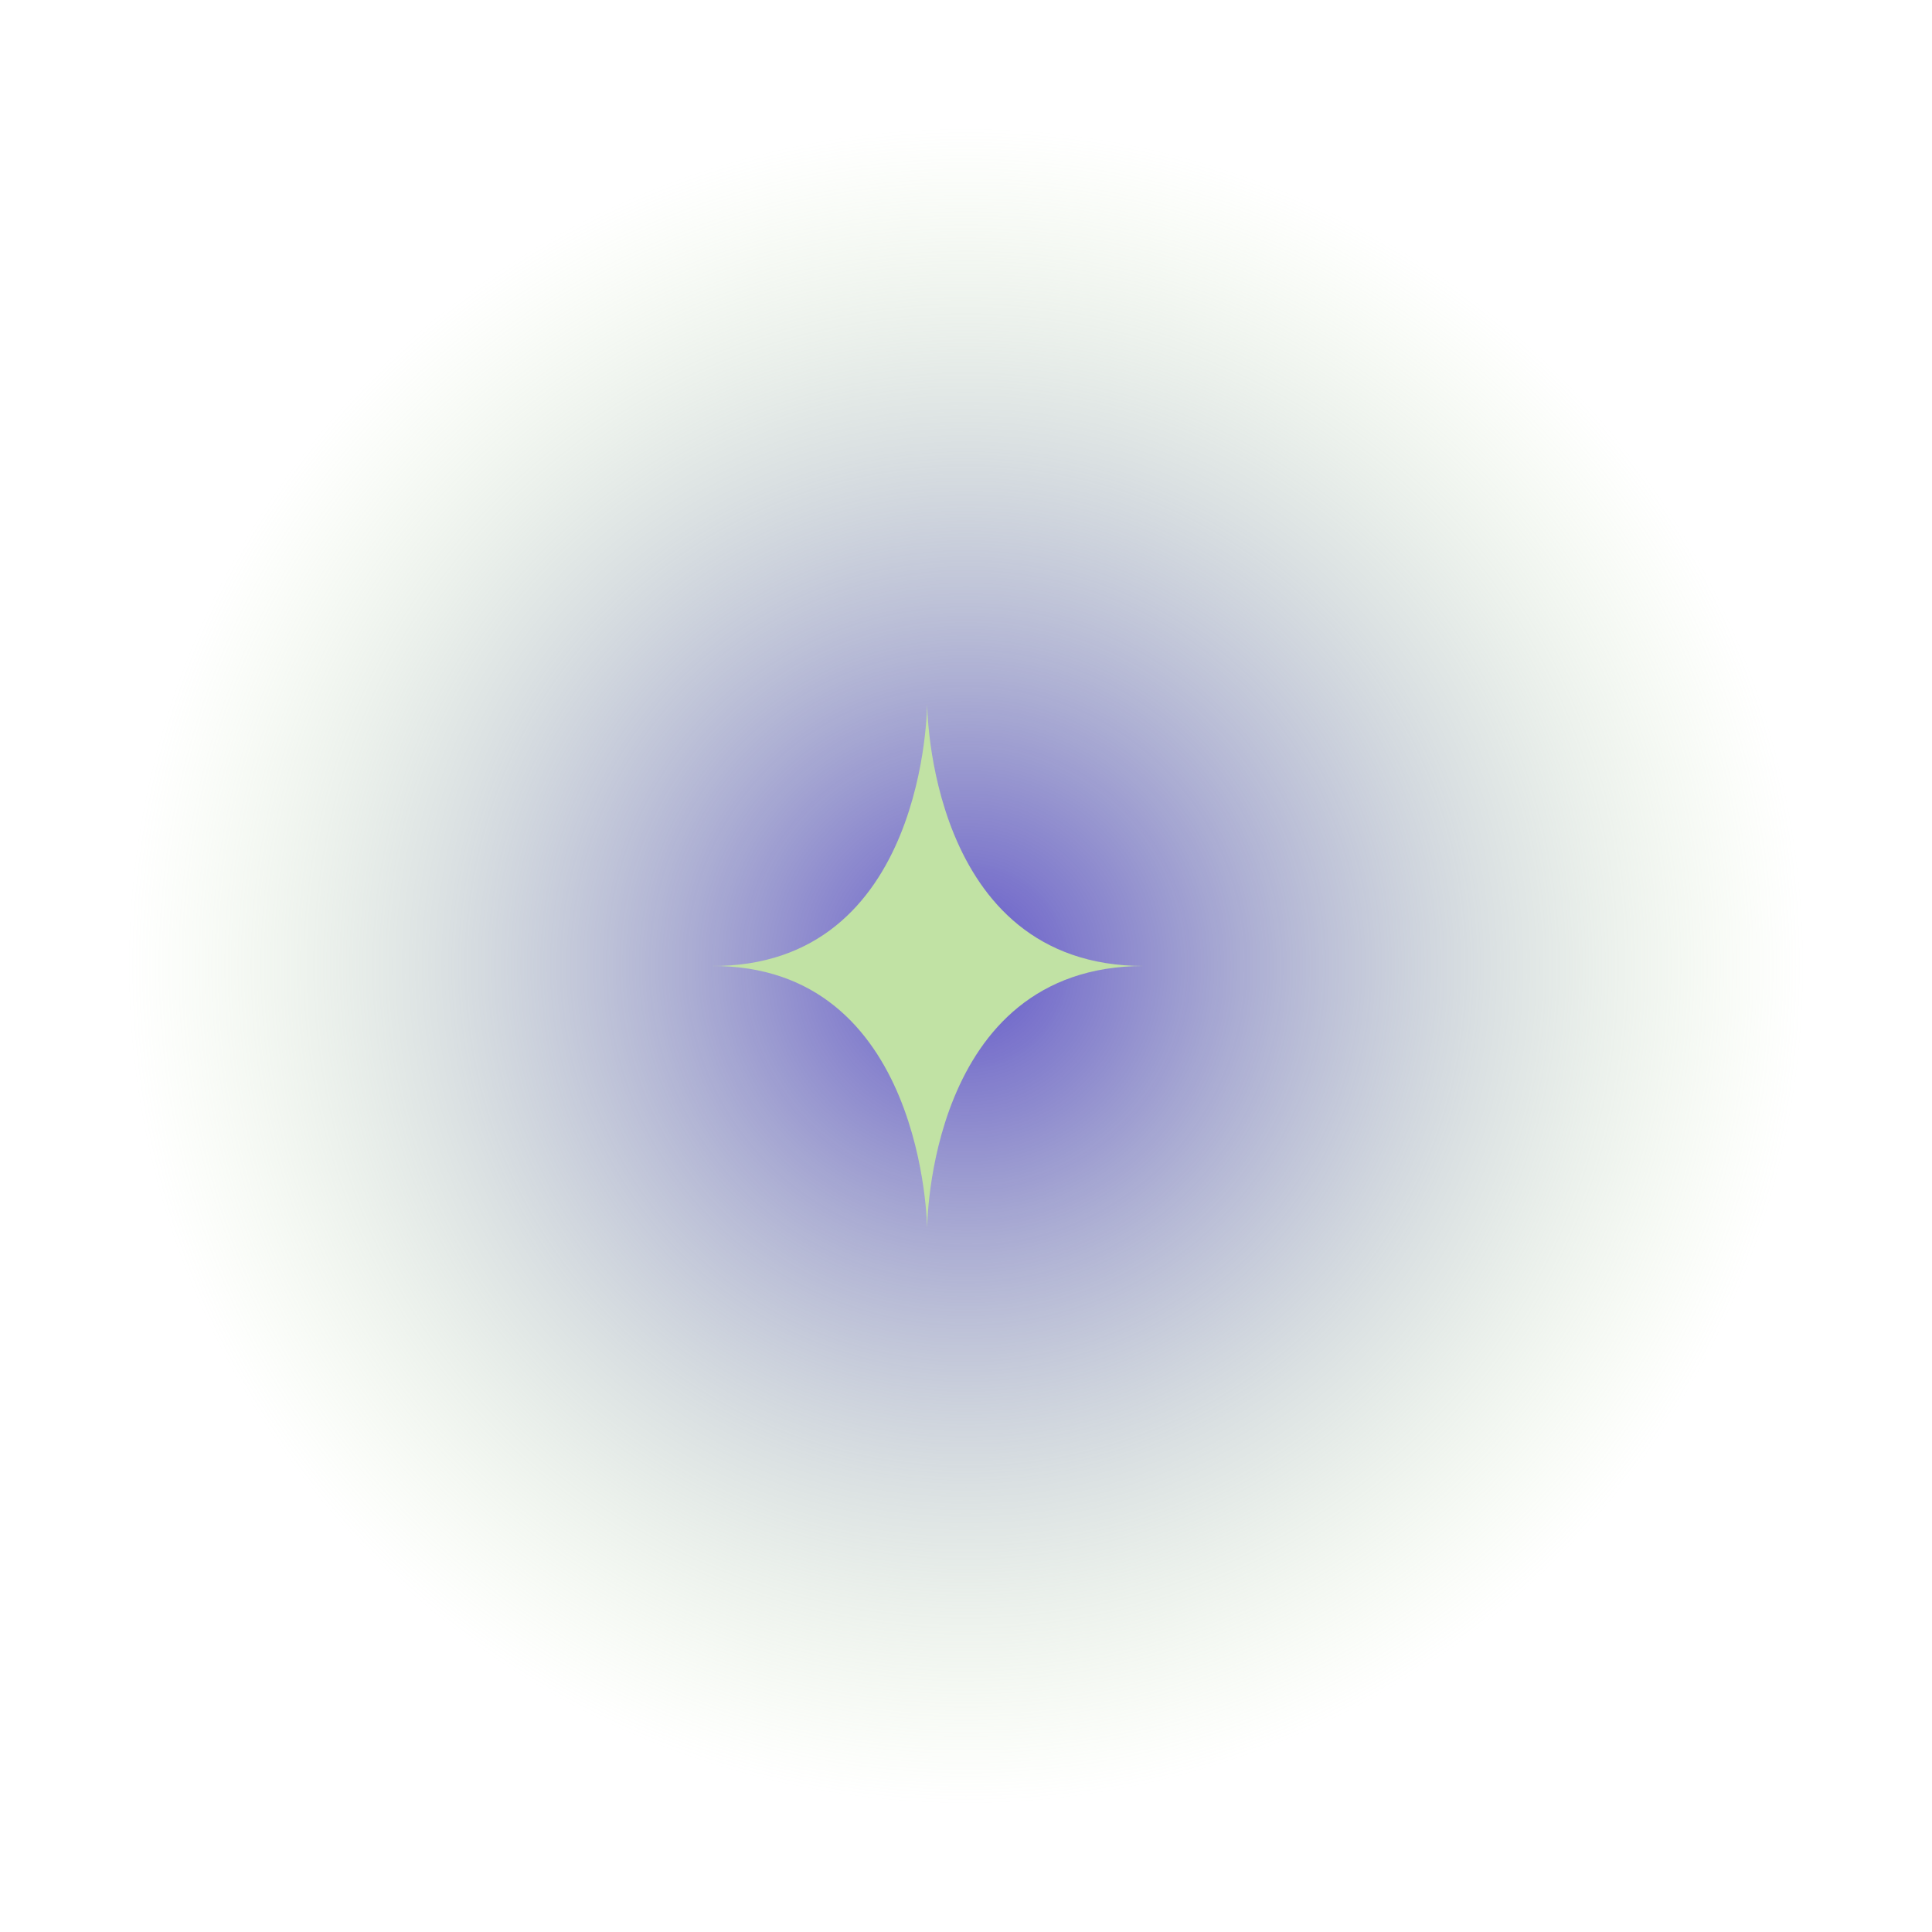 <svg xmlns="http://www.w3.org/2000/svg" xmlns:xlink="http://www.w3.org/1999/xlink" viewBox="0 0 696 696"><defs><style>.cls-1{fill:url(#radial-gradient);}.cls-2{fill:#c1e2a4;}</style><radialGradient id="radial-gradient" cx="348" cy="348" r="343.29" gradientUnits="userSpaceOnUse"><stop offset="0" stop-color="#6256ca"/><stop offset="0.88" stop-color="#c1e2a4" stop-opacity="0"/></radialGradient></defs><g id="Layer_2" data-name="Layer 2"><g id="Layer_1-2" data-name="Layer 1"><circle class="cls-1" cx="348" cy="348" r="348"/><path class="cls-2" d="M412,348c-78,0-78,94.64-78,94.64s-.78-95.32-78-94.64c78,.68,78-94.64,78-94.64S334,348,412,348Z"/></g></g></svg>